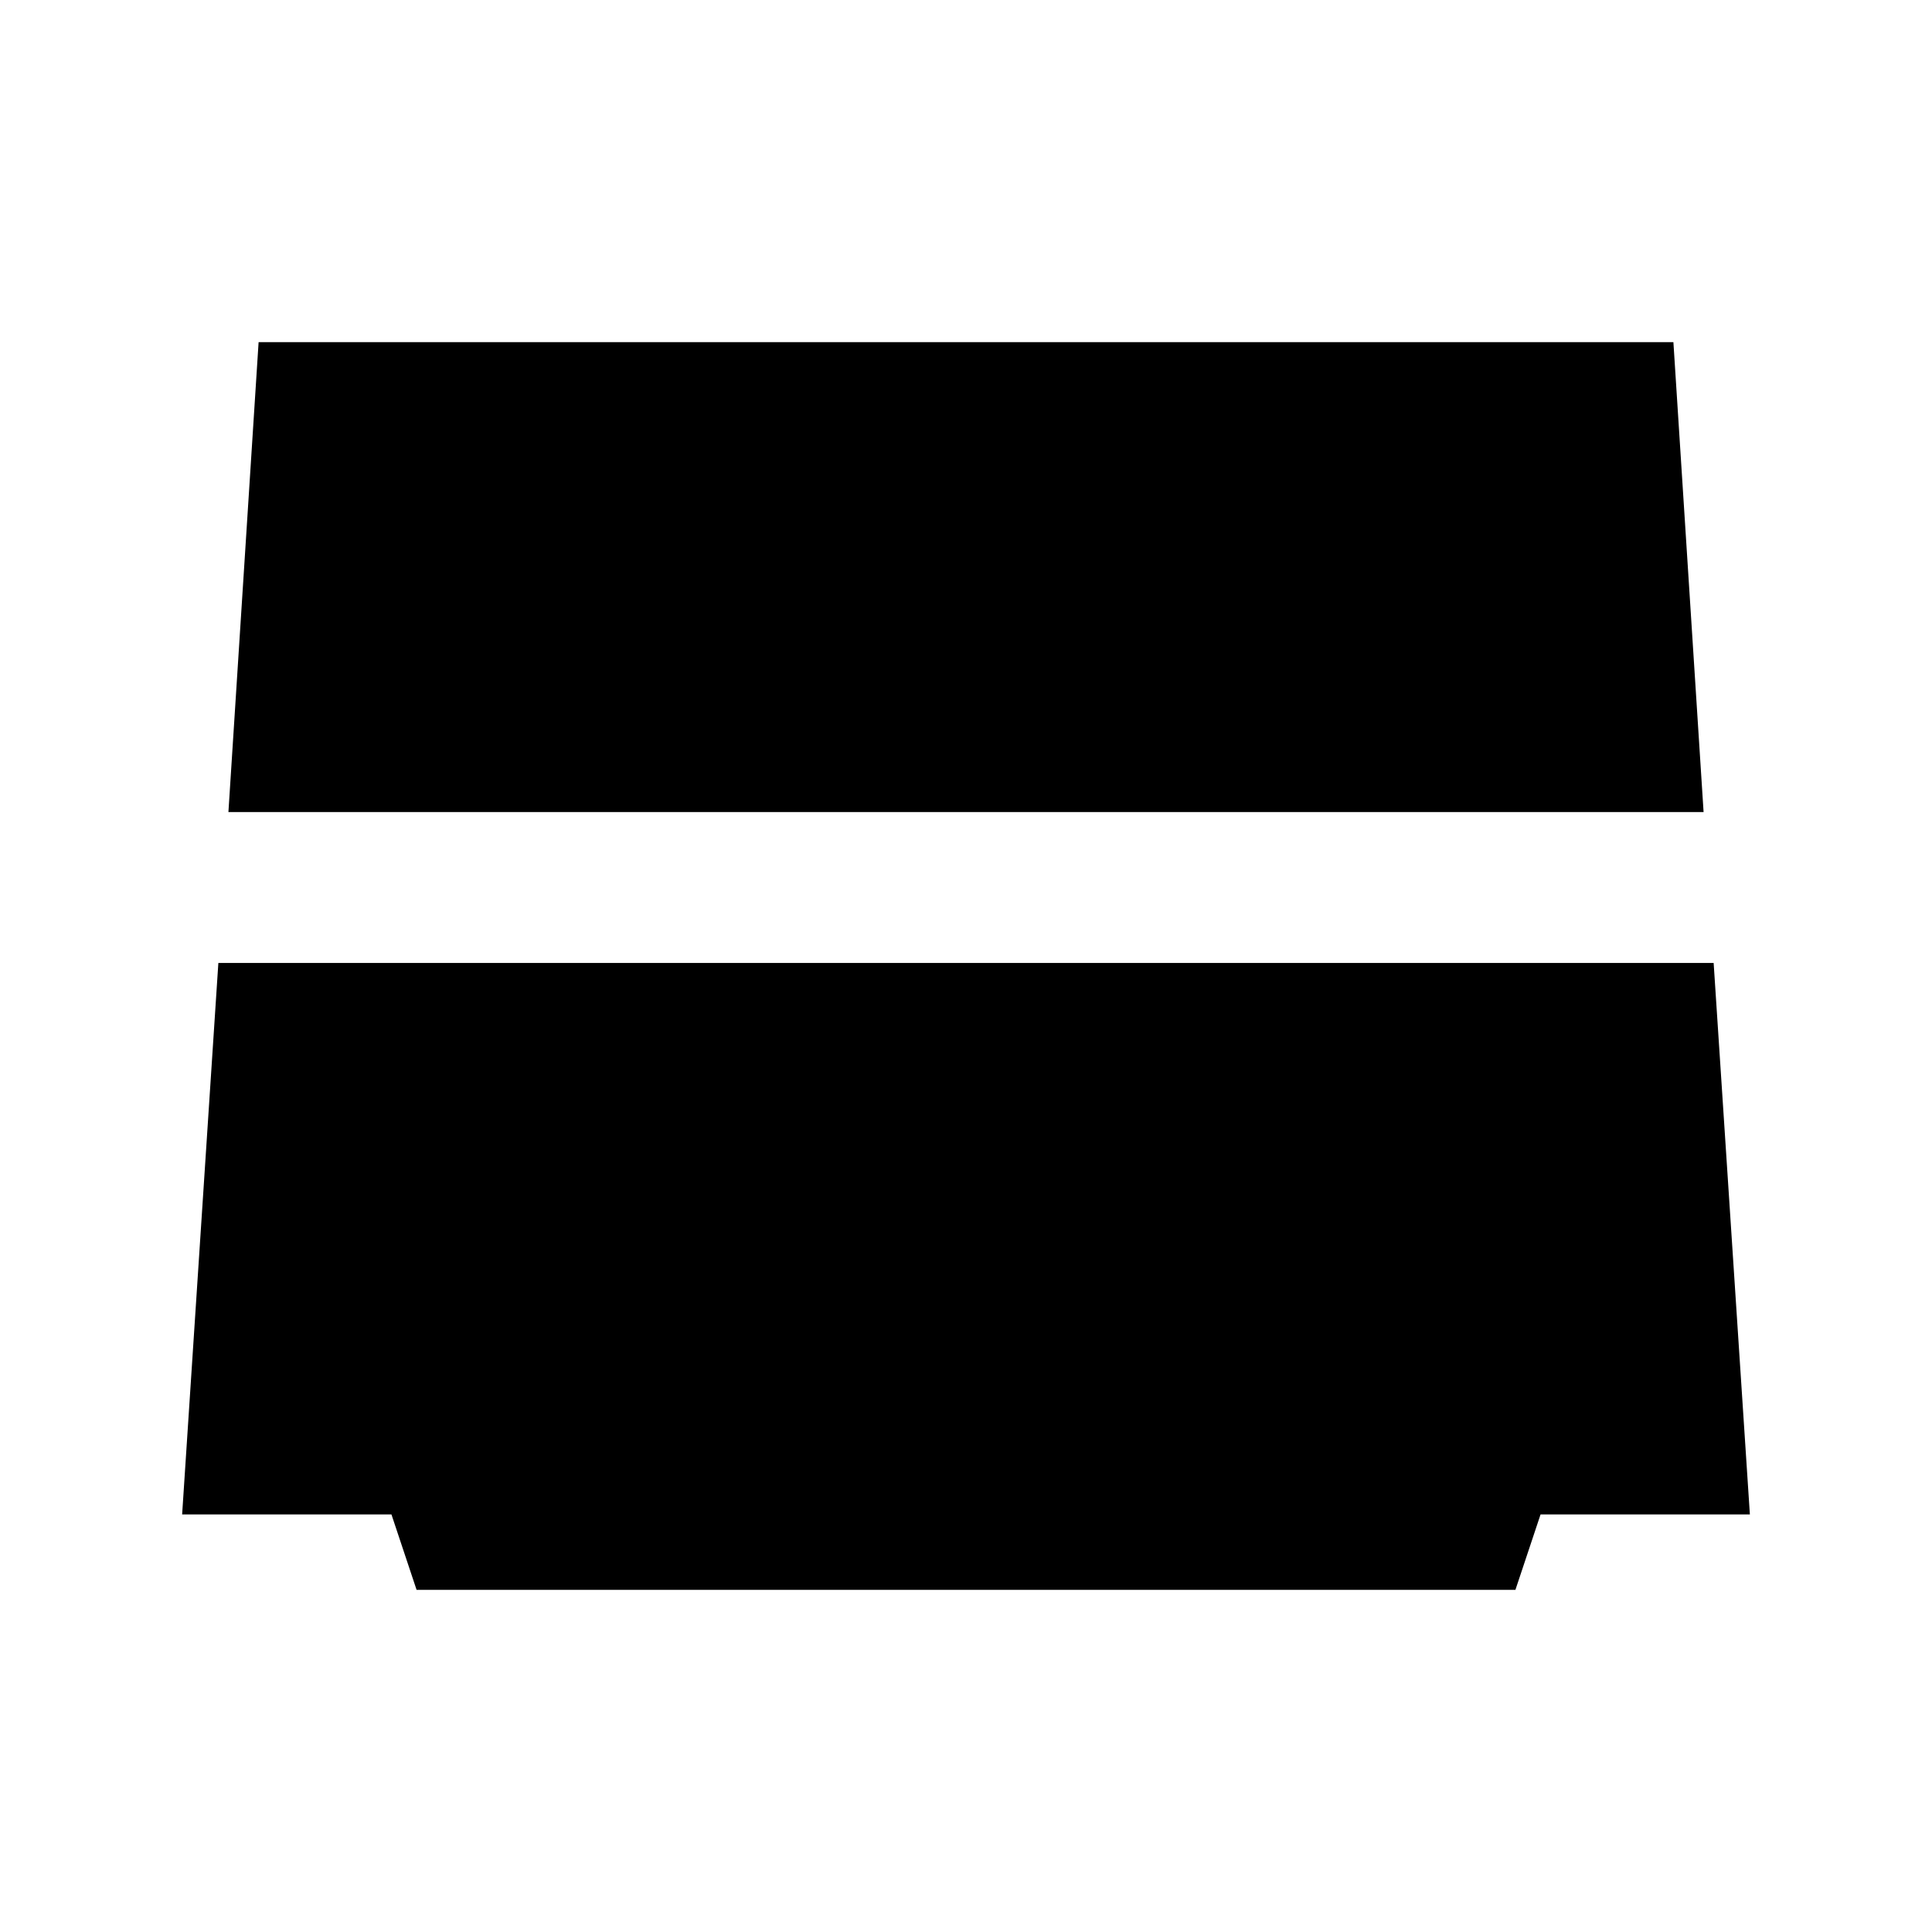 <svg xmlns="http://www.w3.org/2000/svg" height="24" viewBox="0 -960 960 960" width="24"><path d="m113.5-556.5 15-233.5h703l15 233.5h-733ZM207-170l-12.5-37.5h-104l18-274h743l18 274h-104L753-170H207Z"/></svg>